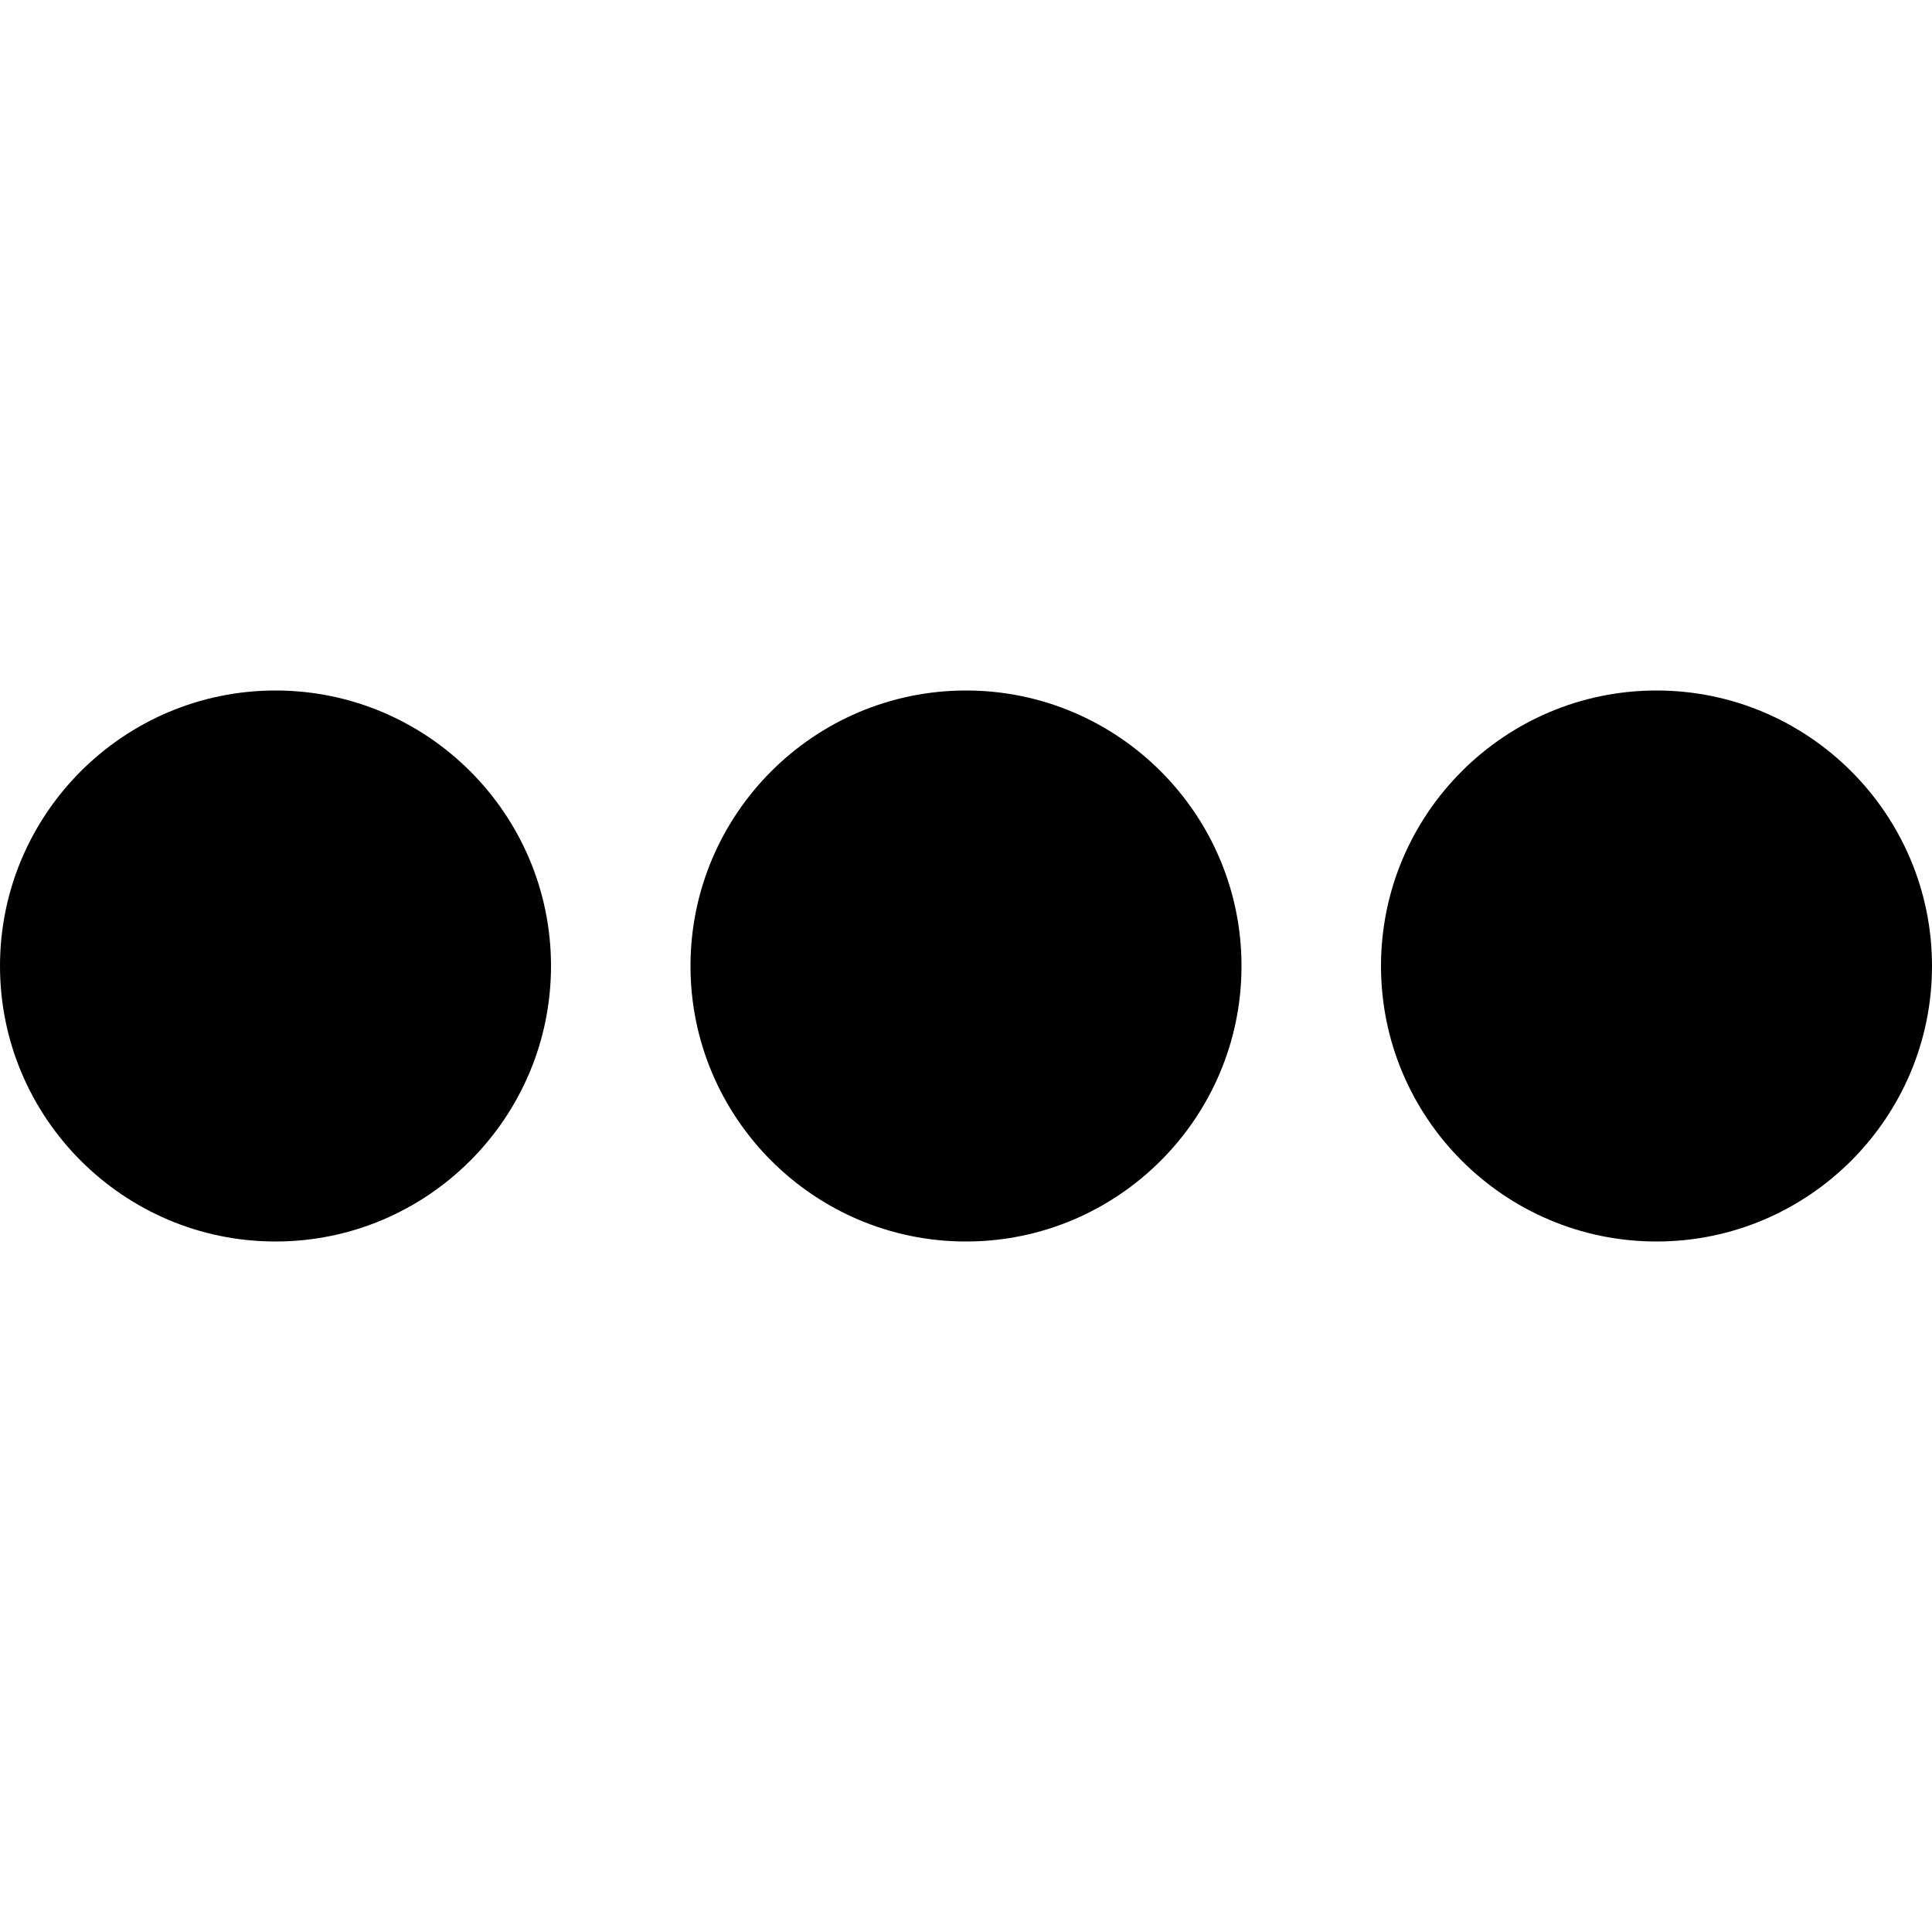 <svg xmlns="http://www.w3.org/2000/svg" viewBox="0 0 297 297" style="" xml:space="preserve"><path d="M42.352 106.148C18.999 106.148 0 125.147 0 148.5c0 23.353 18.999 42.352 42.352 42.352 23.353 0 42.352-18.999 42.352-42.352 0-23.353-18.999-42.352-42.352-42.352zM148.5 106.148c-23.353 0-42.352 18.999-42.352 42.352 0 23.353 18.999 42.352 42.352 42.352s42.352-18.999 42.352-42.352c0-23.353-18.999-42.352-42.352-42.352zM254.648 106.148c-23.353 0-42.352 18.999-42.352 42.352 0 23.353 18.999 42.352 42.352 42.352S297 171.853 297 148.5c0-23.353-18.999-42.352-42.352-42.352z"/></svg>